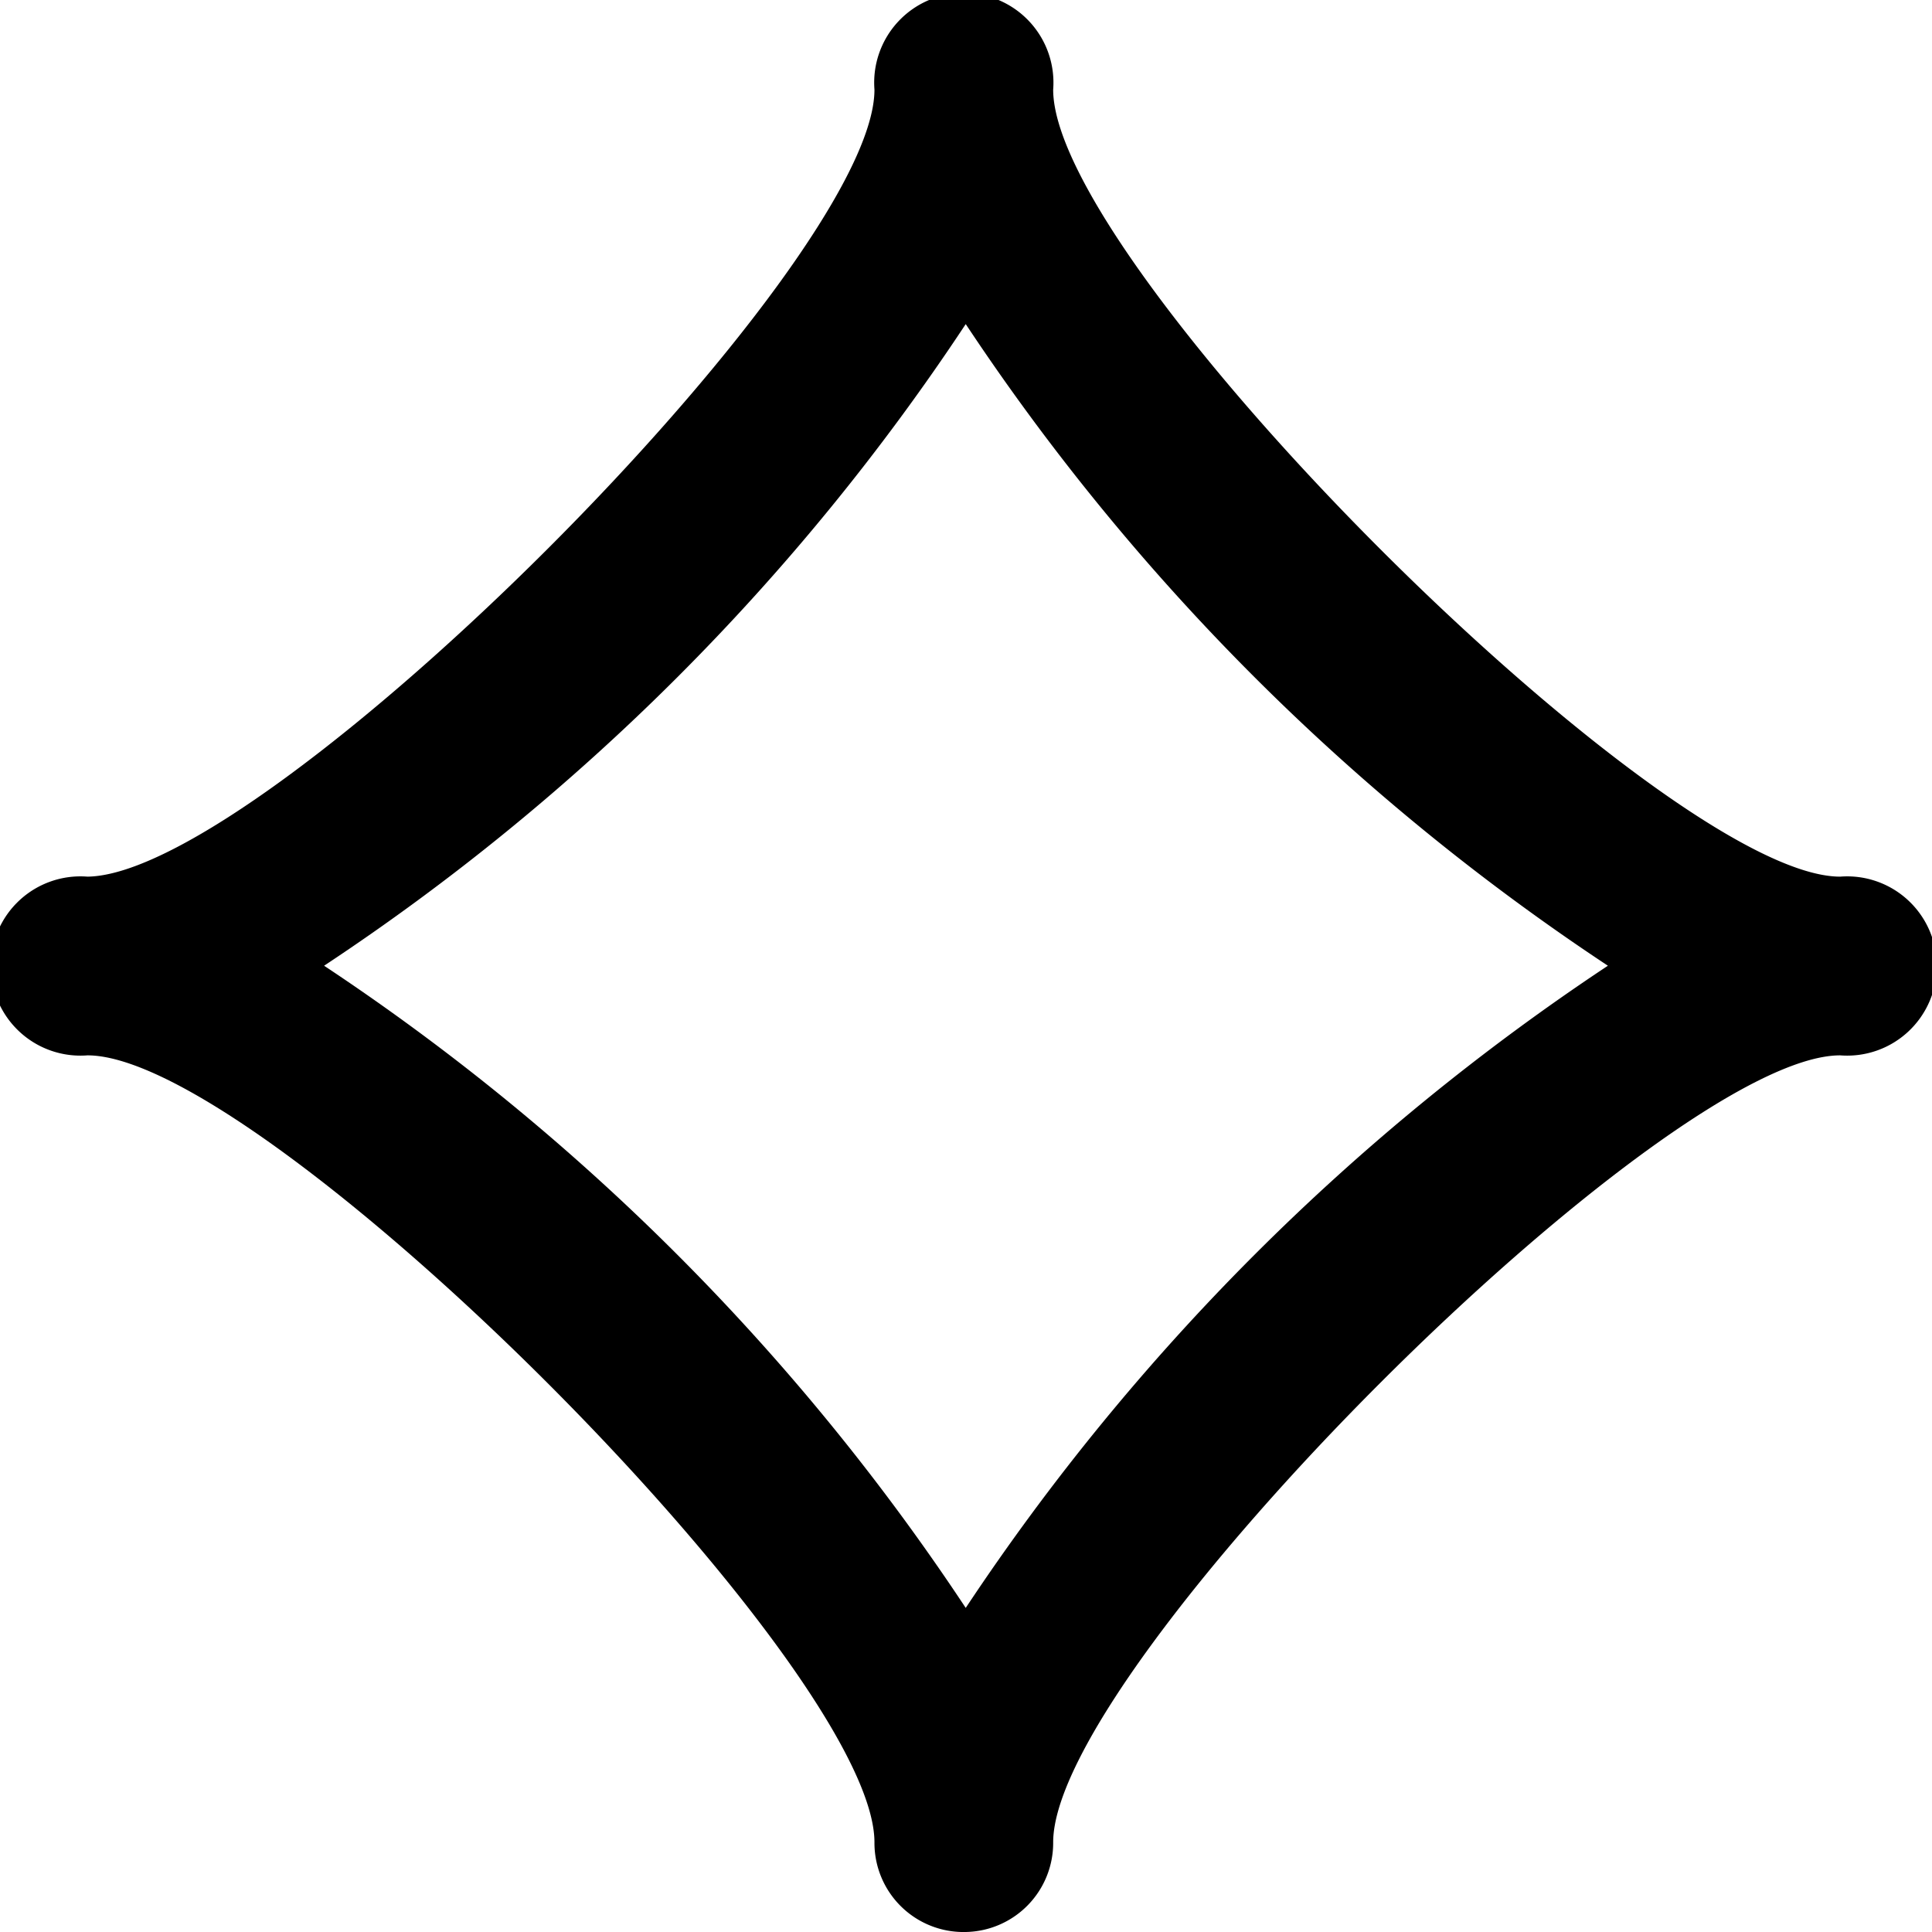 <svg xmlns="http://www.w3.org/2000/svg" viewBox="0 0 35.35 35.35"><g id="Layer_2" data-name="Layer 2"><g id="Layer_1-2" data-name="Layer 1"><path d="M17.67,35.35A1.63,1.63,0,0,1,16,33.71c0-3.23-11.17-14.4-14.4-14.4a1.64,1.64,0,1,1,0-3.27C4.87,16,16,4.87,16,1.64a1.64,1.64,0,1,1,3.27,0c0,3.23,11.17,14.4,14.4,14.4a1.64,1.64,0,1,1,0,3.27c-3.23,0-14.4,11.17-14.4,14.4A1.63,1.63,0,0,1,17.67,35.35ZM5.93,17.67A41.71,41.71,0,0,1,17.67,29.42,41.87,41.87,0,0,1,29.42,17.67,41.71,41.71,0,0,1,17.67,5.93,41.54,41.54,0,0,1,5.93,17.67Z"/></g></g></svg>